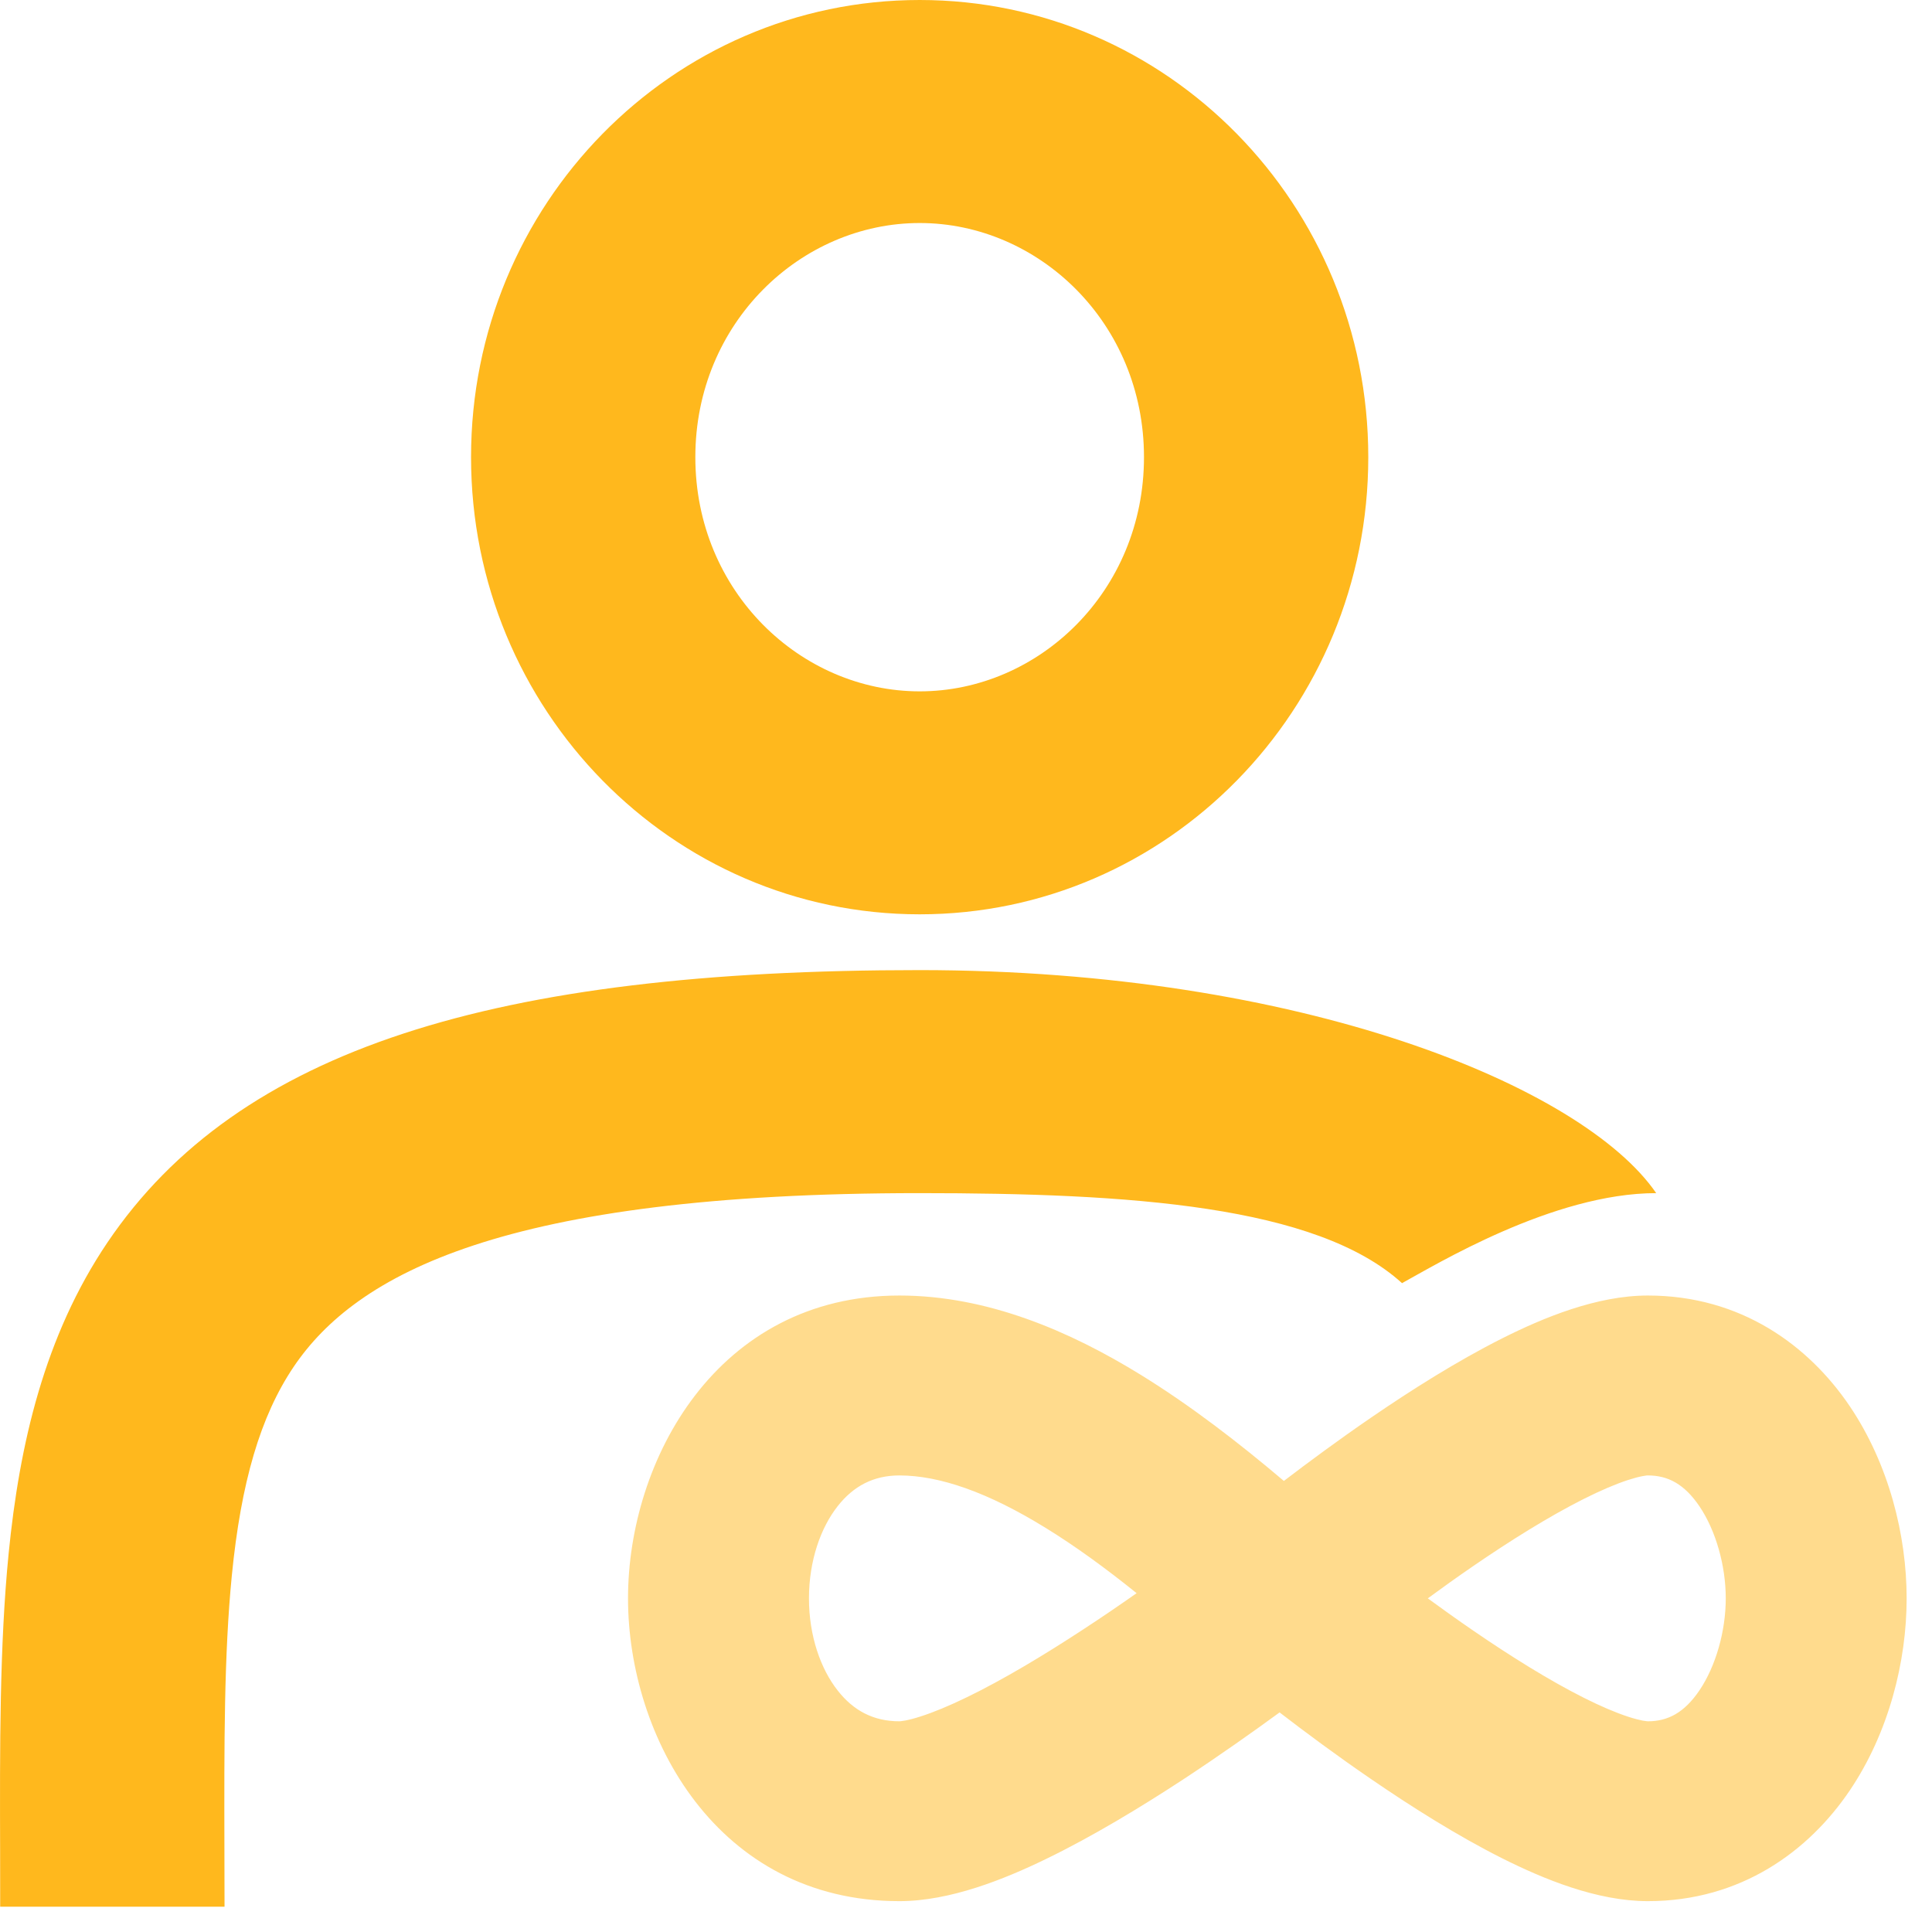 <svg width="32" height="32" viewBox="0 0 32 32" fill="none" xmlns="http://www.w3.org/2000/svg">
<path fill-rule="evenodd" clip-rule="evenodd" d="M15.233 15.144C19.337 15.144 22.663 11.754 22.663 7.572C22.663 3.39 19.337 0 15.233 0C11.129 0 7.802 3.39 7.802 7.572C7.802 11.754 11.129 15.144 15.233 15.144ZM15.233 11.451C17.199 11.451 18.948 9.801 18.948 7.572C18.948 5.344 17.199 3.694 15.233 3.694C13.267 3.694 11.517 5.344 11.517 7.572C11.517 9.801 13.267 11.451 15.233 11.451Z" fill="#FFB81D"/>
<path d="M3.717 30.628C3.718 30.937 3.719 31.255 3.719 31.581H0.003C0.003 31.279 0.003 30.976 0.002 30.674C-0.003 28.951 -0.008 27.255 0.143 25.732C0.322 23.922 0.735 22.126 1.781 20.577C3.951 17.367 8.2 16.068 15.231 16.068C21.556 16.068 26.215 17.993 27.432 19.762C25.723 19.762 23.773 20.953 23.222 21.253C21.805 19.965 18.71 19.762 15.231 19.762C8.335 19.762 5.899 21.107 4.865 22.637C4.311 23.458 3.992 24.555 3.84 26.093C3.71 27.415 3.713 28.892 3.717 30.628H3.717Z" fill="#FFB81D"/>
<path fill-rule="evenodd" clip-rule="evenodd" d="M13.876 24.945C13.594 25.302 13.399 25.848 13.399 26.474C13.399 27.099 13.594 27.645 13.876 28.002C14.135 28.332 14.465 28.51 14.897 28.51C14.897 28.51 14.905 28.51 14.922 28.508C14.939 28.506 14.963 28.503 14.995 28.497C15.059 28.485 15.142 28.464 15.247 28.43C15.46 28.362 15.718 28.256 16.018 28.11C16.617 27.819 17.289 27.416 17.936 26.992C18.249 26.788 18.55 26.582 18.826 26.388C18.319 25.98 17.816 25.612 17.318 25.306C16.359 24.714 15.557 24.438 14.897 24.438C14.465 24.438 14.135 24.616 13.876 24.945ZM23.649 26.474C23.886 26.647 24.14 26.829 24.404 27.01C25.019 27.432 25.658 27.831 26.23 28.119C26.516 28.263 26.762 28.367 26.964 28.433C27.064 28.466 27.143 28.486 27.203 28.498C27.233 28.503 27.255 28.506 27.271 28.508C27.287 28.51 27.294 28.51 27.294 28.51C27.628 28.51 27.899 28.365 28.148 27.998C28.421 27.594 28.584 27.012 28.584 26.474C28.584 25.935 28.421 25.353 28.148 24.949C27.899 24.582 27.628 24.438 27.294 24.438C27.294 24.438 27.287 24.438 27.271 24.439C27.255 24.441 27.233 24.444 27.203 24.45C27.143 24.461 27.064 24.482 26.964 24.514C26.762 24.58 26.516 24.684 26.23 24.828C25.658 25.116 25.019 25.515 24.404 25.937C24.14 26.118 23.886 26.3 23.649 26.474ZM21.194 28.363C20.755 28.684 20.194 29.081 19.585 29.481C18.886 29.938 18.095 30.417 17.333 30.787C16.632 31.128 15.735 31.489 14.897 31.489C11.875 31.489 10.402 28.762 10.402 26.474C10.402 24.186 11.875 21.458 14.897 21.458C16.356 21.458 17.723 22.049 18.897 22.773C19.721 23.281 20.518 23.896 21.265 24.529C21.667 24.222 22.164 23.854 22.702 23.485C23.372 23.025 24.135 22.543 24.878 22.169C25.564 21.824 26.448 21.458 27.294 21.458C28.835 21.458 29.957 22.286 30.635 23.287C31.287 24.251 31.58 25.432 31.58 26.474C31.58 27.515 31.287 28.696 30.635 29.66C29.957 30.661 28.835 31.489 27.294 31.489C26.448 31.489 25.564 31.122 24.878 30.778C24.135 30.404 23.372 29.922 22.702 29.462C22.131 29.071 21.607 28.681 21.194 28.363V28.363Z" fill="#FFB81D" fill-opacity="0.5"/>
</svg>
